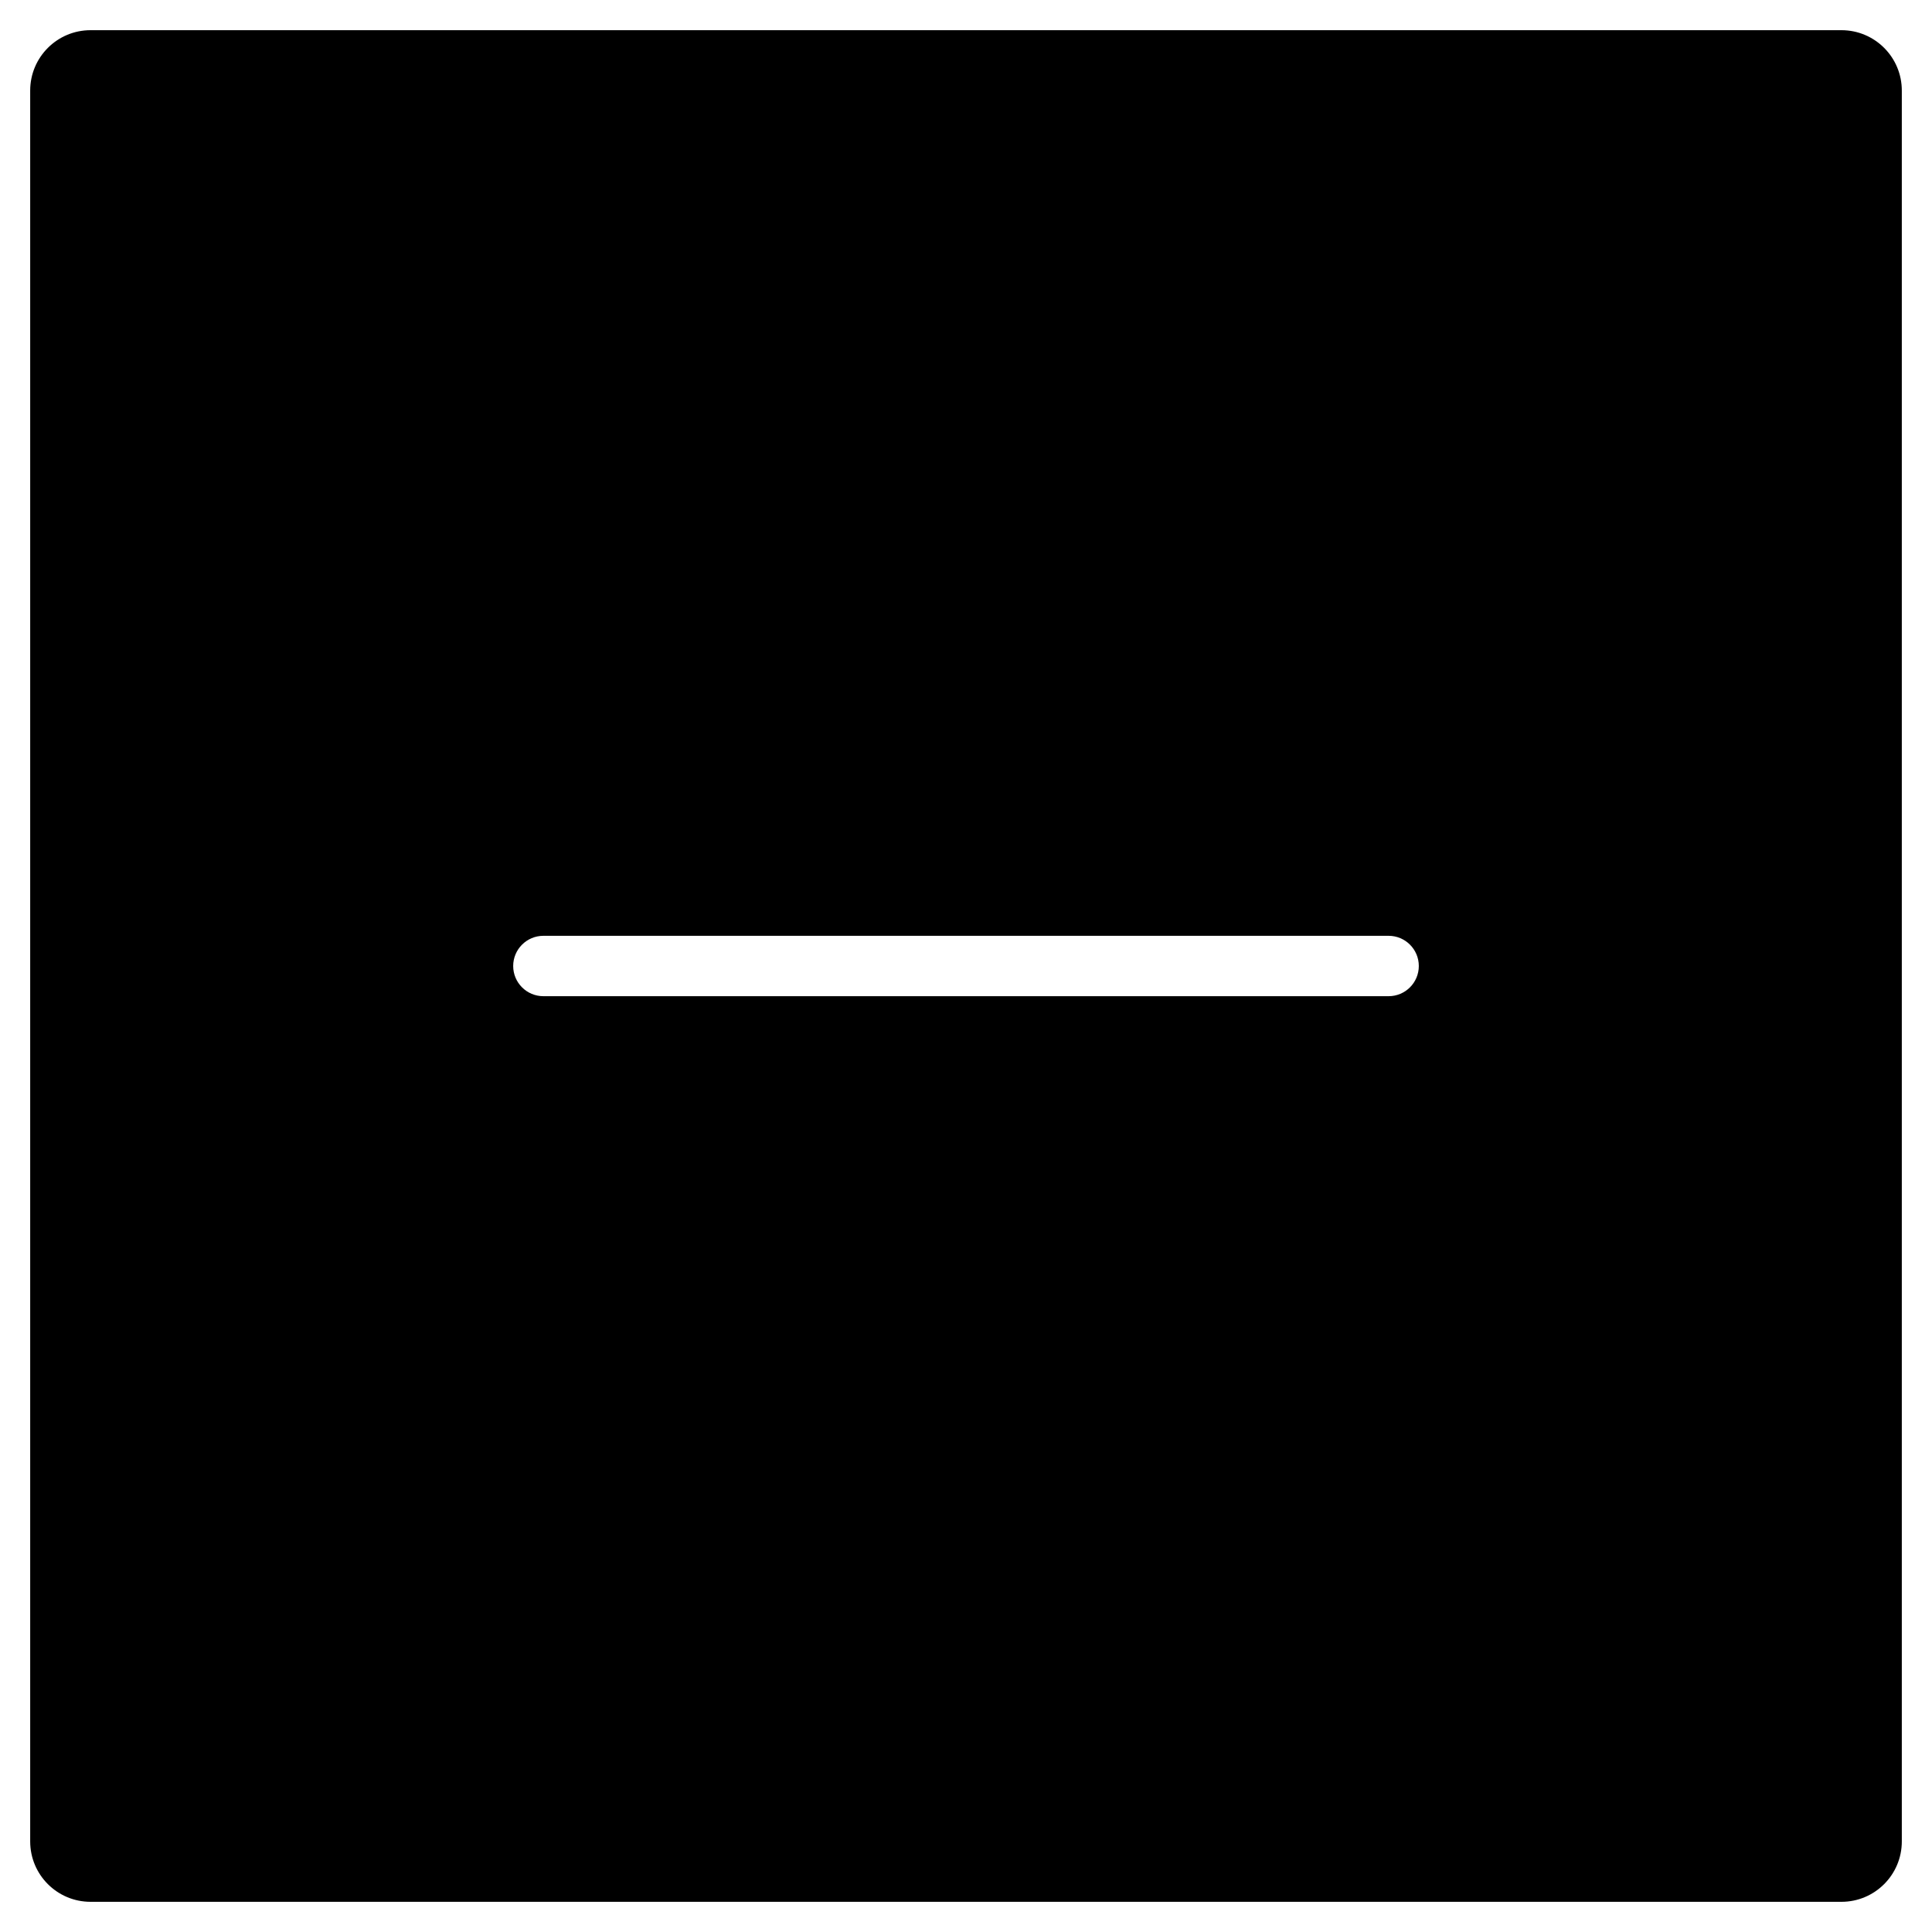 <?xml version="1.0" encoding="utf-8"?>
<!-- Generator: Adobe Illustrator 19.2.1, SVG Export Plug-In . SVG Version: 6.00 Build 0)  -->
<!DOCTYPE svg PUBLIC "-//W3C//DTD SVG 1.1//EN" "http://www.w3.org/Graphics/SVG/1.1/DTD/svg11.dtd">
<svg version="1.1" id="Layer_1" xmlns="http://www.w3.org/2000/svg" xmlns:xlink="http://www.w3.org/1999/xlink" x="0px" y="0px"
	 width="64px" height="64px" viewBox="0 0 64 64" enable-background="new 0 0 64 64" xml:space="preserve">
<path d="M3,63h58c1.105,0,2-0.895,2-2V3c0-1.105-0.895-2-2-2H3C1.895,1,1,1.895,1,3v58C1,62.105,1.895,63,3,63z M18,31h28
	c0.552,0,1,0.448,1,1s-0.448,1-1,1H18c-0.552,0-1-0.448-1-1S17.448,31,18,31z"/>
</svg>
